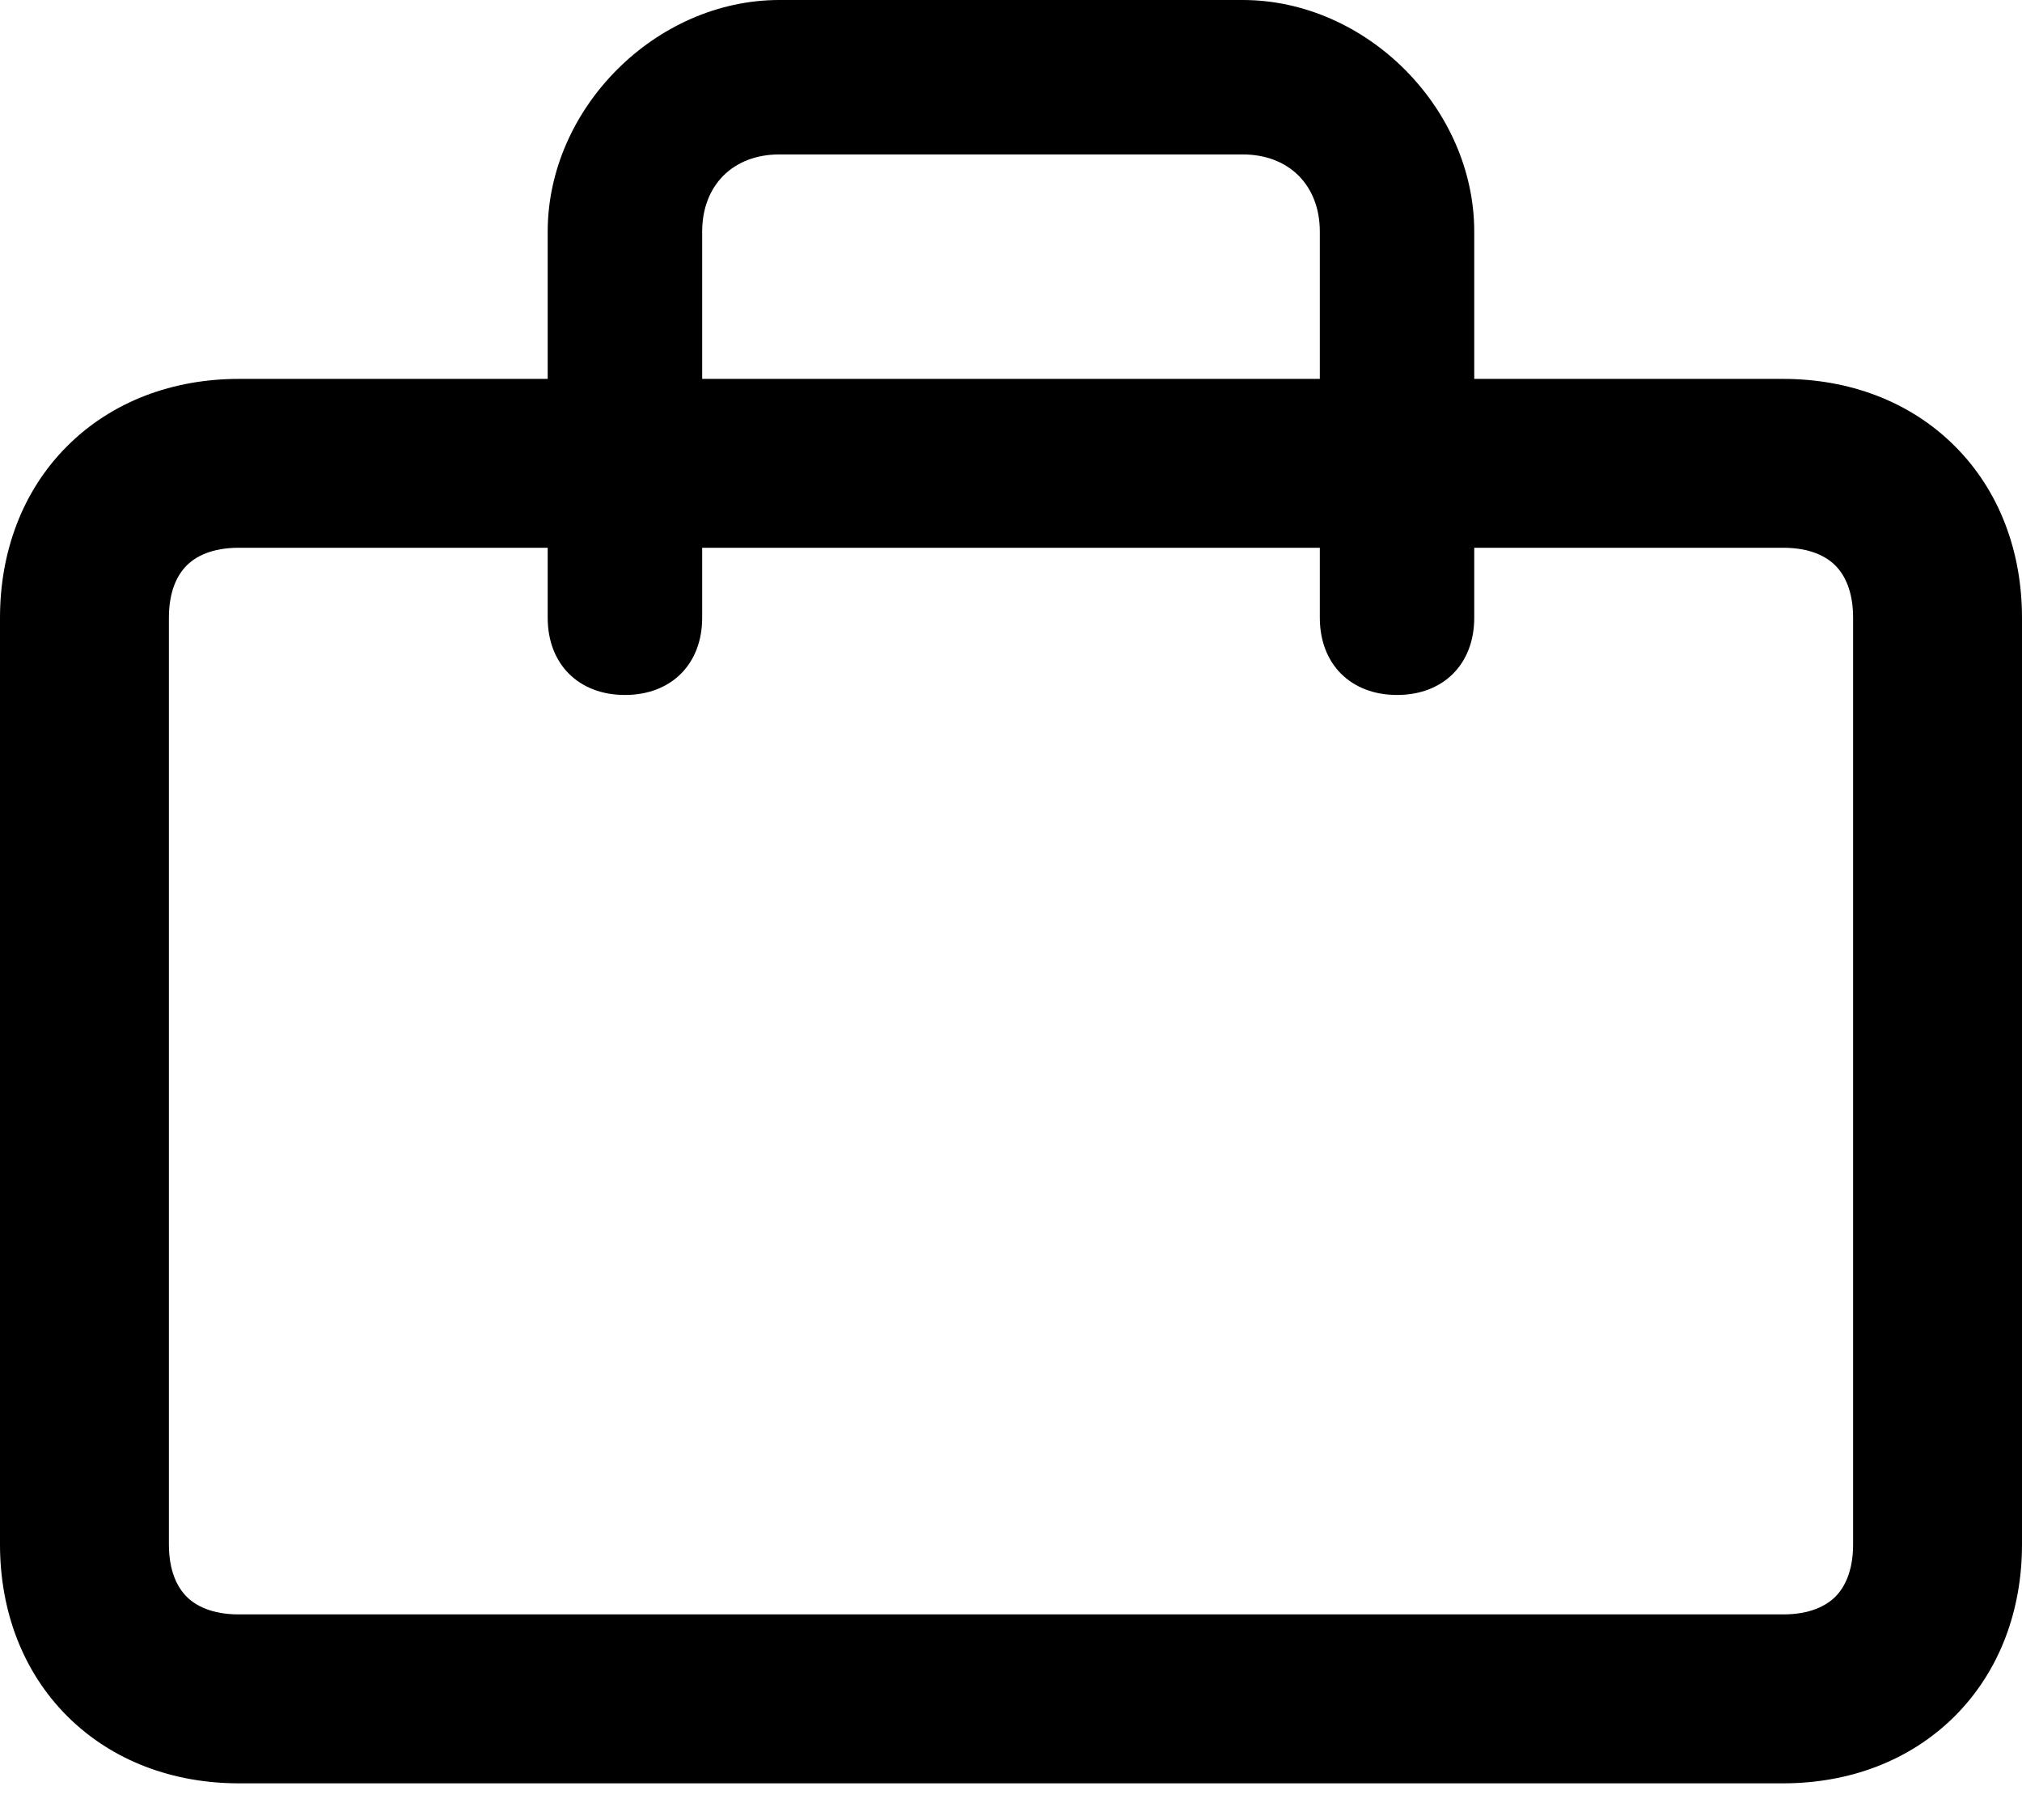 <svg width="30" height="27" viewBox="0 0 30 27" fill="none" xmlns="http://www.w3.org/2000/svg">
<path fill-rule="evenodd" clip-rule="evenodd" d="M0.997 6.618C1.665 5.95 2.572 5.621 3.544 5.621H26.456C27.428 5.621 28.335 5.95 29.003 6.618C29.671 7.285 30 8.193 30 9.165V22.912C30 23.884 29.671 24.791 29.003 25.459C28.335 26.126 27.428 26.456 26.456 26.456H3.544C2.572 26.456 1.665 26.126 0.997 25.459C0.329 24.791 0 23.884 0 22.912V9.165C0 8.193 0.329 7.285 0.997 6.618ZM2.769 8.39C2.635 8.524 2.506 8.762 2.506 9.165V22.912C2.506 23.314 2.635 23.552 2.769 23.687C2.903 23.821 3.142 23.95 3.544 23.95H26.456C26.858 23.95 27.097 23.821 27.231 23.687C27.365 23.552 27.494 23.314 27.494 22.912V9.165C27.494 8.762 27.365 8.524 27.231 8.39C27.097 8.255 26.858 8.126 26.456 8.126H3.544C3.142 8.126 2.903 8.255 2.769 8.39Z" fill="black"/>
<path d="M20.728 10.31C20.041 10.31 19.582 9.852 19.582 9.165V3.437C19.582 2.749 19.124 2.291 18.437 2.291H11.563C10.876 2.291 10.418 2.749 10.418 3.437V9.165C10.418 9.852 9.959 10.31 9.272 10.31C8.585 10.31 8.126 9.852 8.126 9.165V3.437C8.126 1.604 9.73 0 11.563 0H18.437C20.27 0 21.873 1.604 21.873 3.437V9.165C21.873 9.852 21.415 10.31 20.728 10.31Z" fill="black"/>
</svg>
